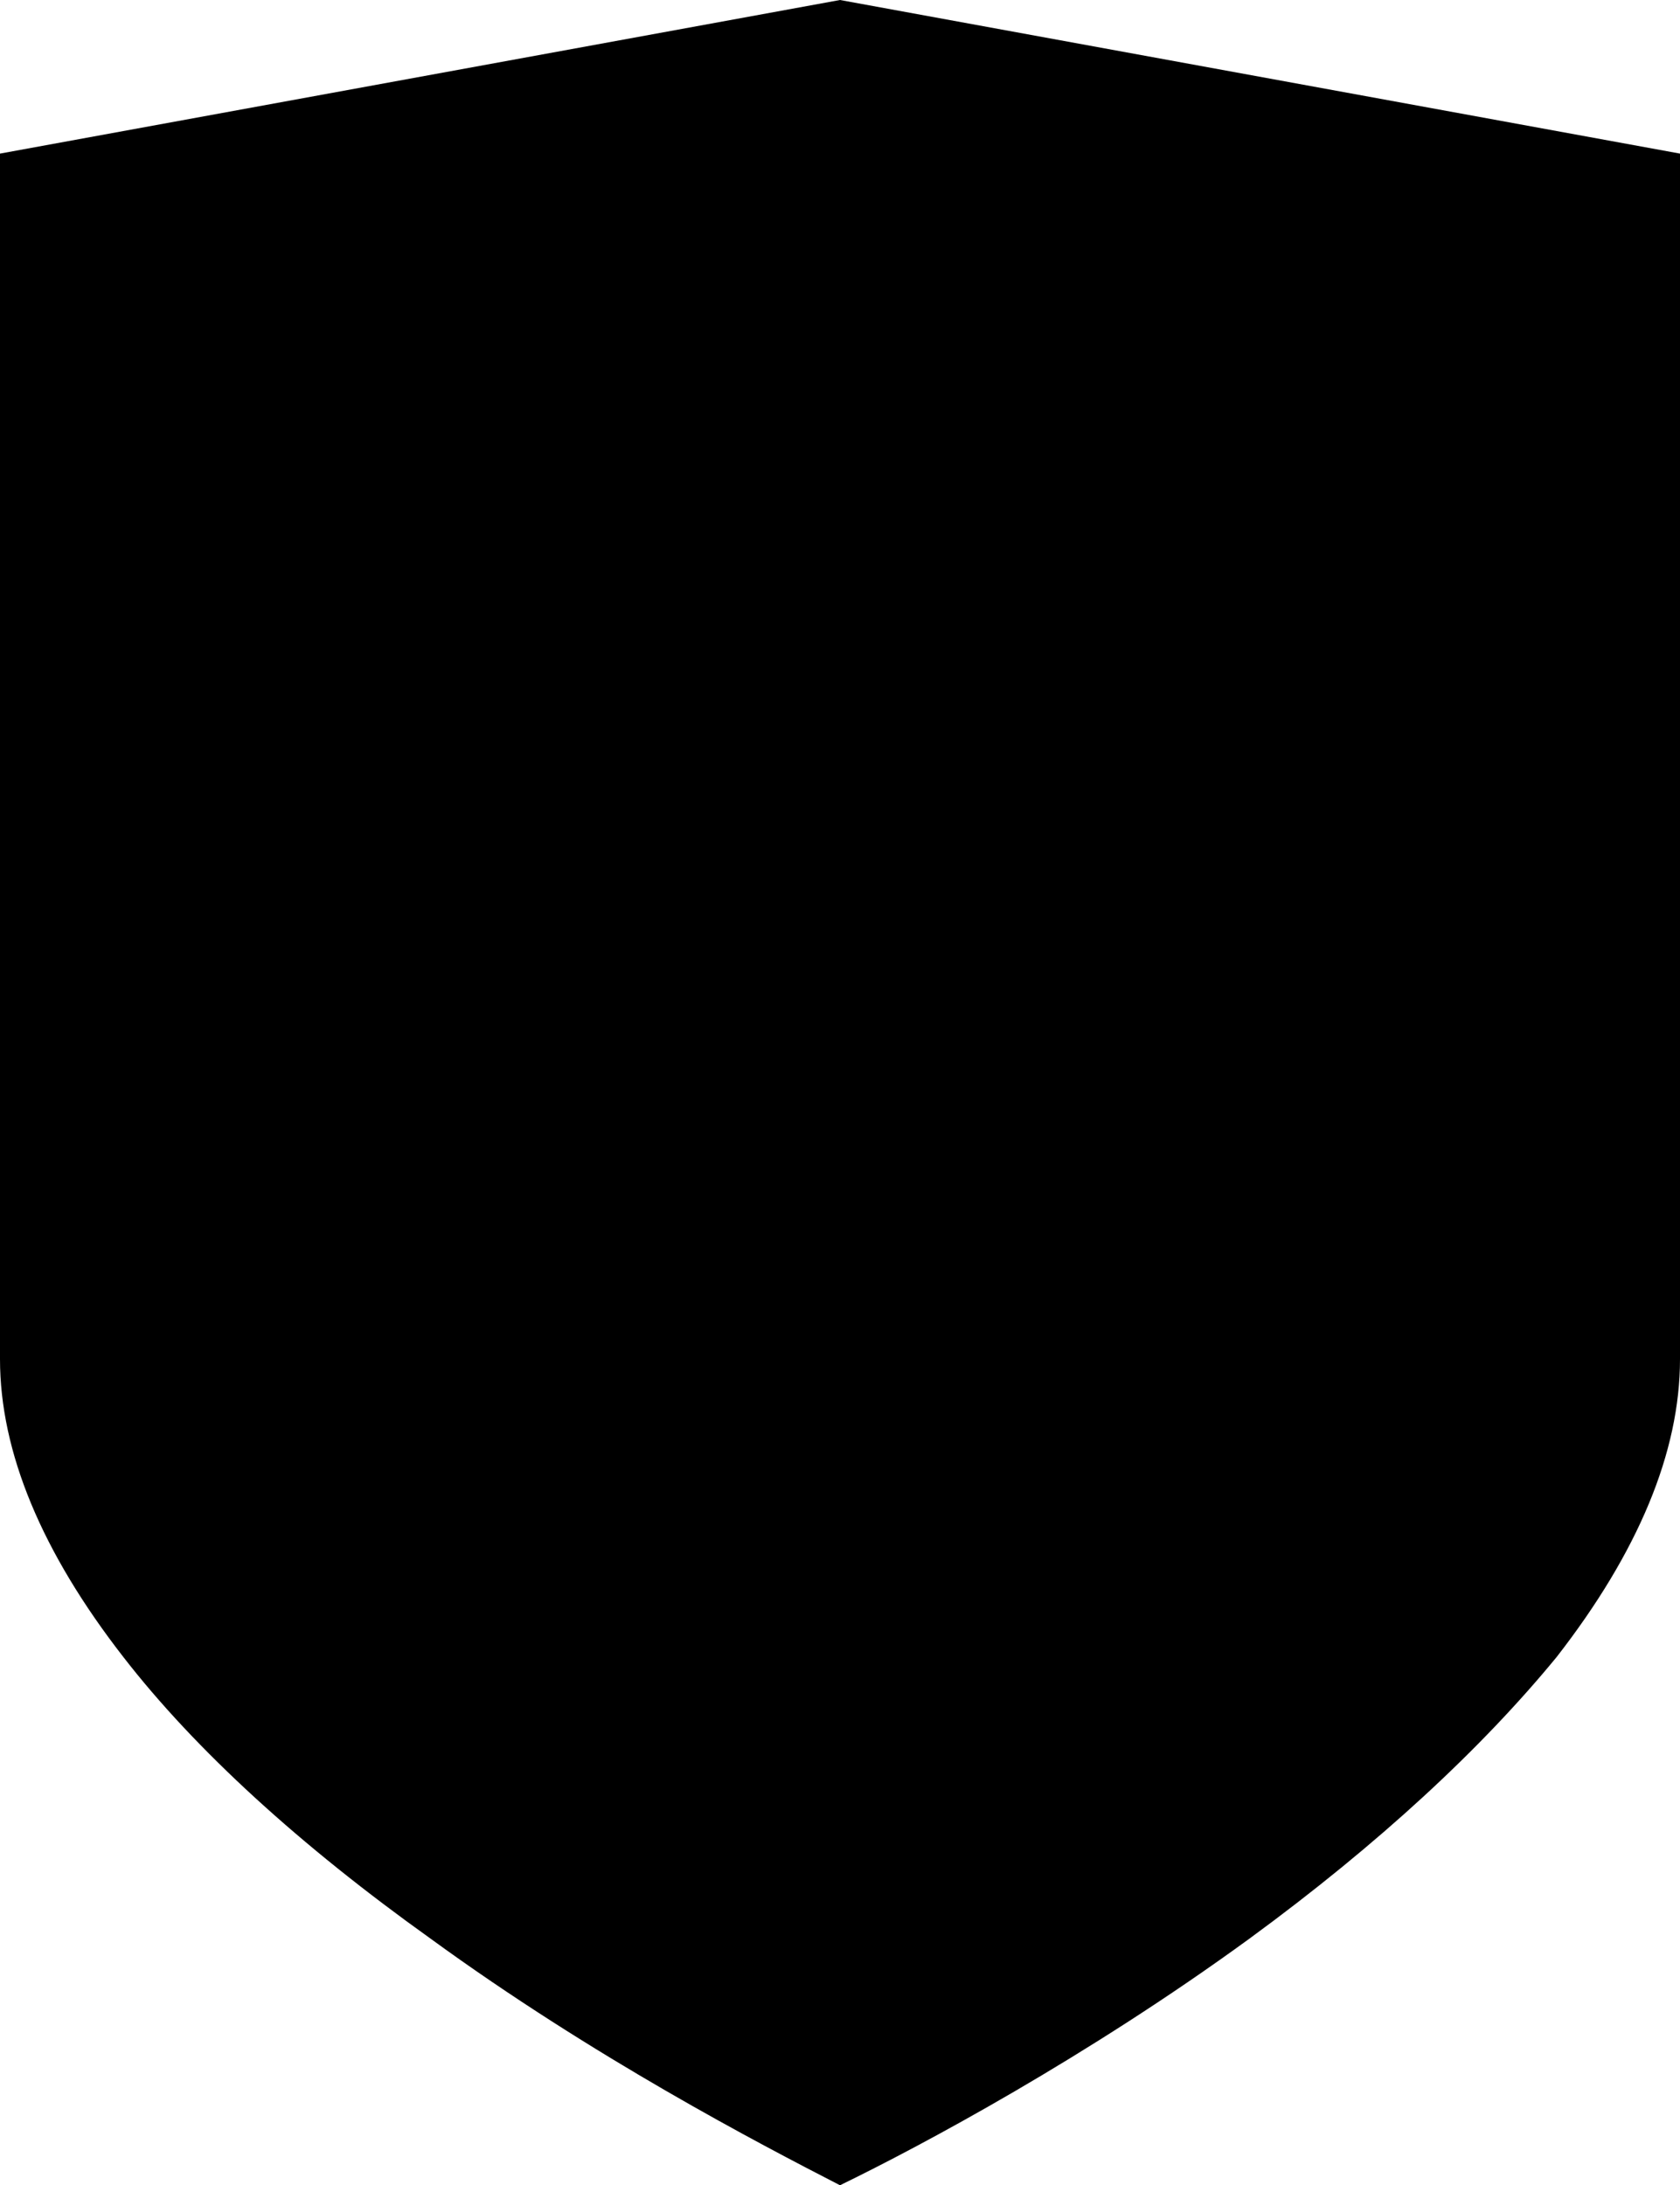 <?xml version="1.0" encoding="utf-8"?>
<!-- Generator: Adobe Illustrator 19.2.1, SVG Export Plug-In . SVG Version: 6.00 Build 0)  -->
<svg version="1.1" id="Layer_1" xmlns="http://www.w3.org/2000/svg" xmlns:xlink="http://www.w3.org/1999/xlink" x="0px" y="0px"
	 viewBox="0 0 72.2 93.9" enable-background="new 0 0 72.2 93.9" xml:space="preserve">
<path d="M36.1,0L0,6.6v51.8c0,4,1.8,8.3,5.3,12.8c3.1,4,7.6,8.1,13.2,12.1c7,5.1,14.1,8.8,17.6,10.6c3.5-1.7,10.6-5.5,17.6-10.6
	c5.6-4.1,10-8.2,13.2-12.1c3.5-4.5,5.3-8.8,5.3-12.8V6.6L36.1,0z"/>
</svg>
